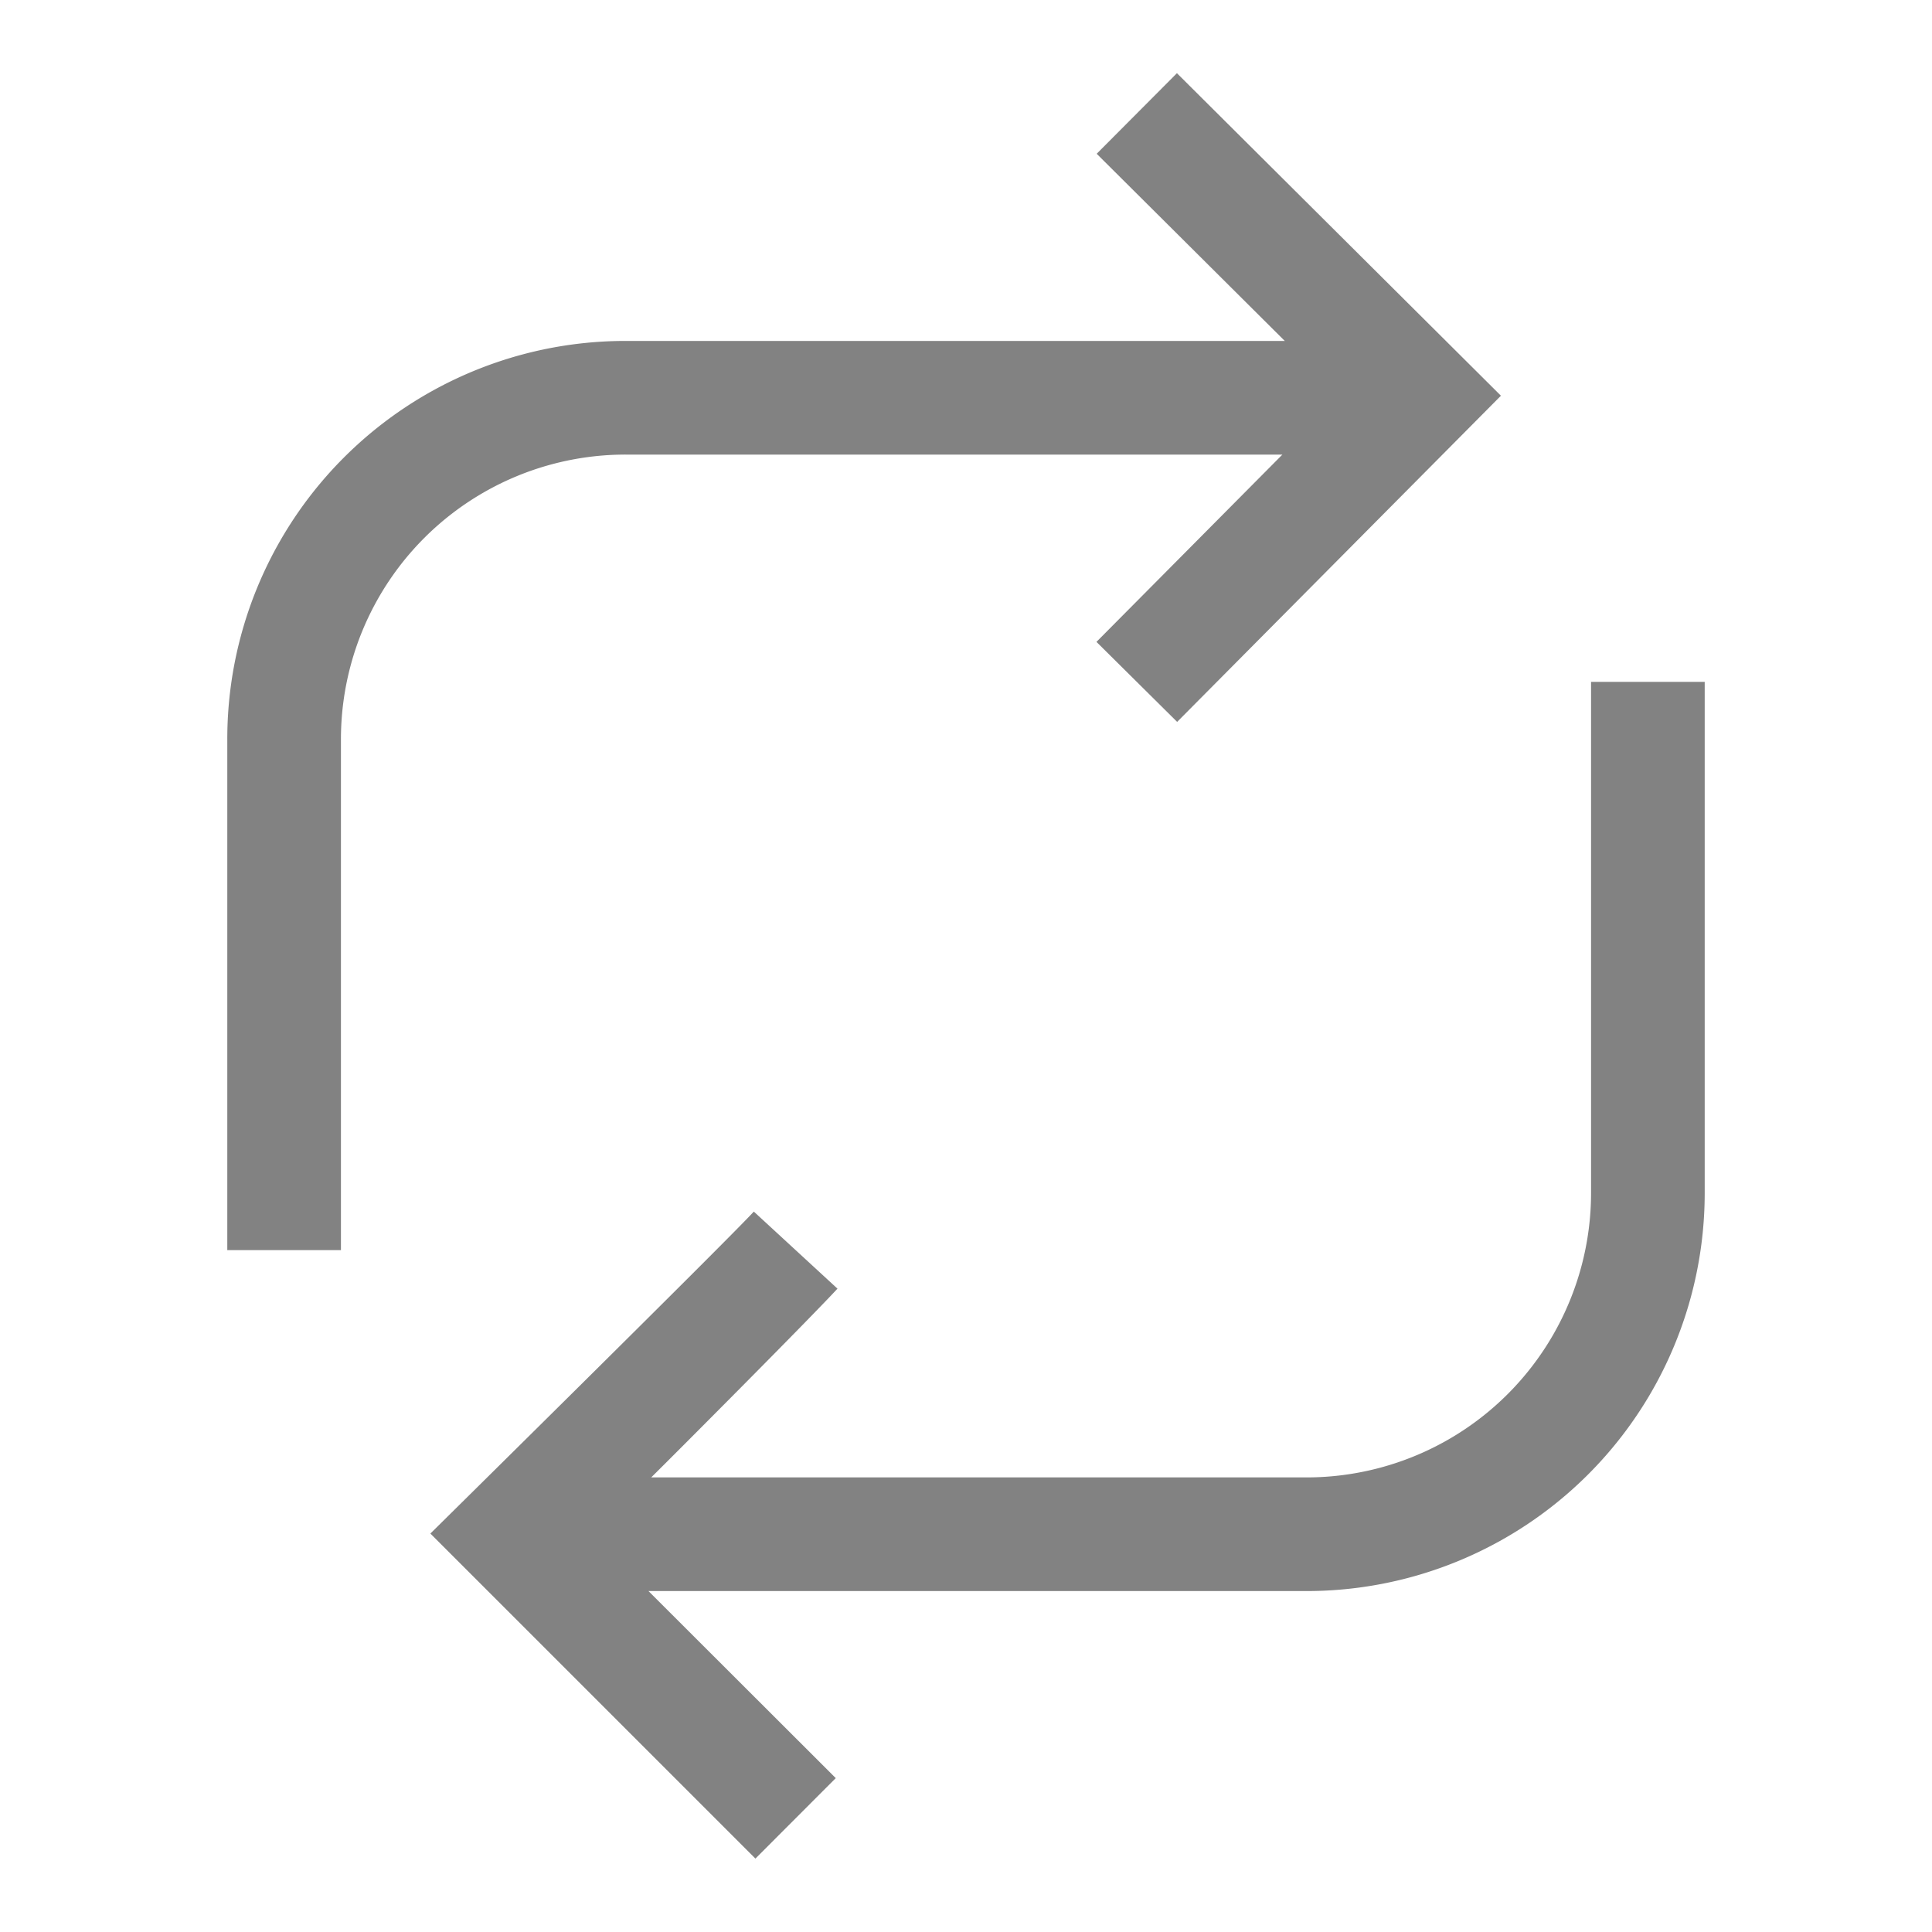 <svg xmlns="http://www.w3.org/2000/svg" width="17" height="17" viewBox="0 0 17 17"><g fill="#828282"><path d="M10.356.644l-.706.709L11.305 3h-5.8A3.503 3.503 0 0 0 2 6.507V11h1V6.507A2.504 2.504 0 0 1 5.506 4h5.778L9.648 5.648l.71.704 2.849-2.87zM14 6v4.493A2.504 2.504 0 0 1 11.494 13H5.73c.192-.189 1.399-1.4 1.639-1.661l-.736-.678c-.229.25-2.846 2.833-2.846 2.833l2.86 2.86.707-.708L5.706 14h5.788A3.503 3.503 0 0 0 15 10.493V6h-1z"/></g></svg>